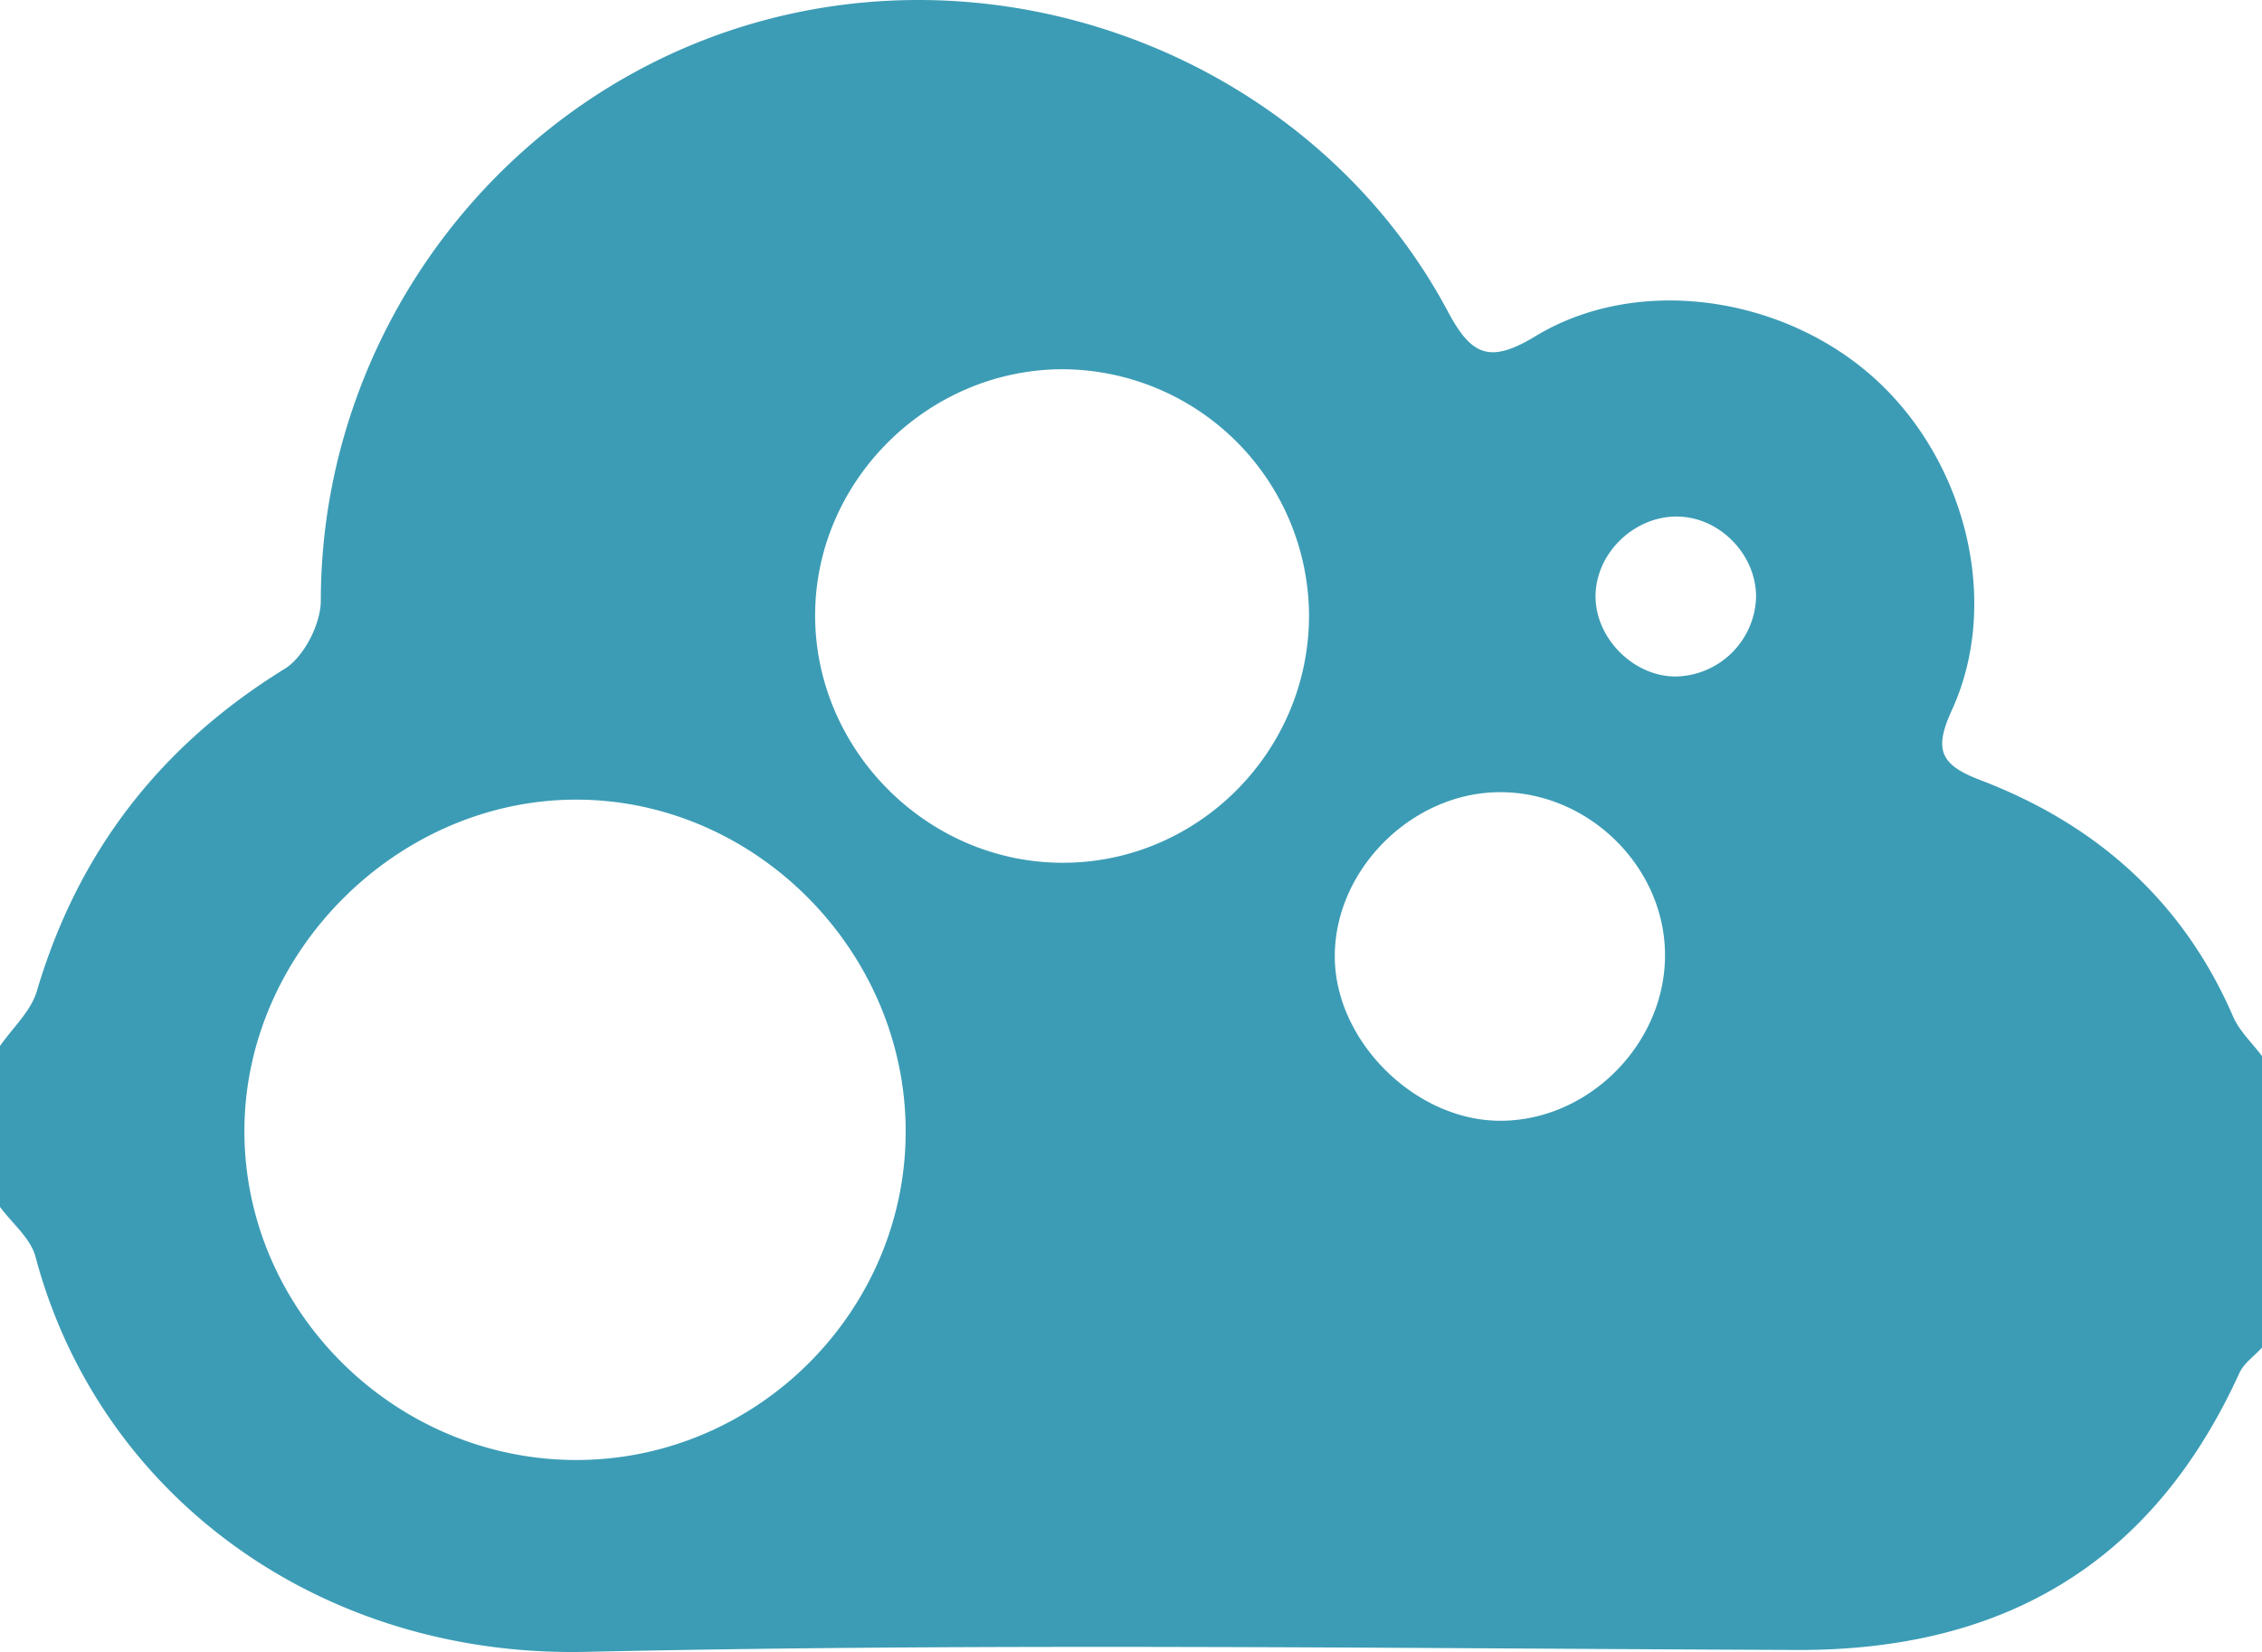 <svg xmlns="http://www.w3.org/2000/svg" width="512" height="373.967" viewBox="0 0 512 373.967">
  <g id="particulate-matter-_Urban-Area_copy" data-name="particulate-matter-(Urban-Area) copy" transform="translate(-149.001 -165.941)">
    <path id="Path_21" data-name="Path 21" d="M661,405.01V471c-1.739,1.909-4.105,3.532-5.125,5.766-19.6,43.02-53.287,62.856-100.184,62.678-91.368-.348-182.773-1.593-274.1.428C221.721,541.2,171.5,504.8,157.031,450.416c-1.11-4.176-5.282-7.537-8.03-11.273V402.734c2.847-4.121,6.988-7.858,8.338-12.42,9.355-31.628,28-55.629,56.095-72.966,4.365-2.694,8.183-10.174,8.185-15.442.027-61.2,41.713-115.951,101.031-131.557,60.043-15.795,125.206,11.917,154.113,66.176,5.311,9.969,9.487,11.767,19.77,5.53,23.22-14.09,56.373-9.13,77.053,9.8,20.555,18.812,28.351,50.581,17.2,74.882-4.1,8.943-2.612,12.336,6.426,15.779,26.2,9.976,45.907,27.352,57.253,53.546C655.895,399.364,658.787,402.04,661,405.01ZM354,421.756c-.18-40.737-34.138-74.8-74.575-74.8-40.739,0-75.458,34.973-75.1,75.653.353,40.569,34.466,73.981,75.38,73.833C320.59,496.3,354.18,462.529,354,421.756ZM333.506,305.212c-.014,30.365,25.154,55.758,55.535,56.034,30.966.282,56.4-25.163,56.256-56.279a56.01,56.01,0,0,0-55.958-55.442C358.842,249.664,333.52,274.92,333.506,305.212Zm154.638,40.059c-19.772.243-37.078,17.661-37.017,37.249.057,19.124,18.22,37.126,37.458,37.13,20.257,0,37.663-17.786,37.285-38.118C525.507,361.7,508.156,345.026,488.144,345.272Zm40.02-26.192a18.53,18.53,0,0,0,18.321-17.927c.086-9.7-8.306-18.252-17.947-18.28-9.728-.032-18.284,8.3-18.389,17.916C510.044,310.3,518.639,319.023,528.165,319.08Z" transform="translate(0 0)" fill="#3c9cb5" fill-rule="evenodd"/>
  </g>
</svg>
